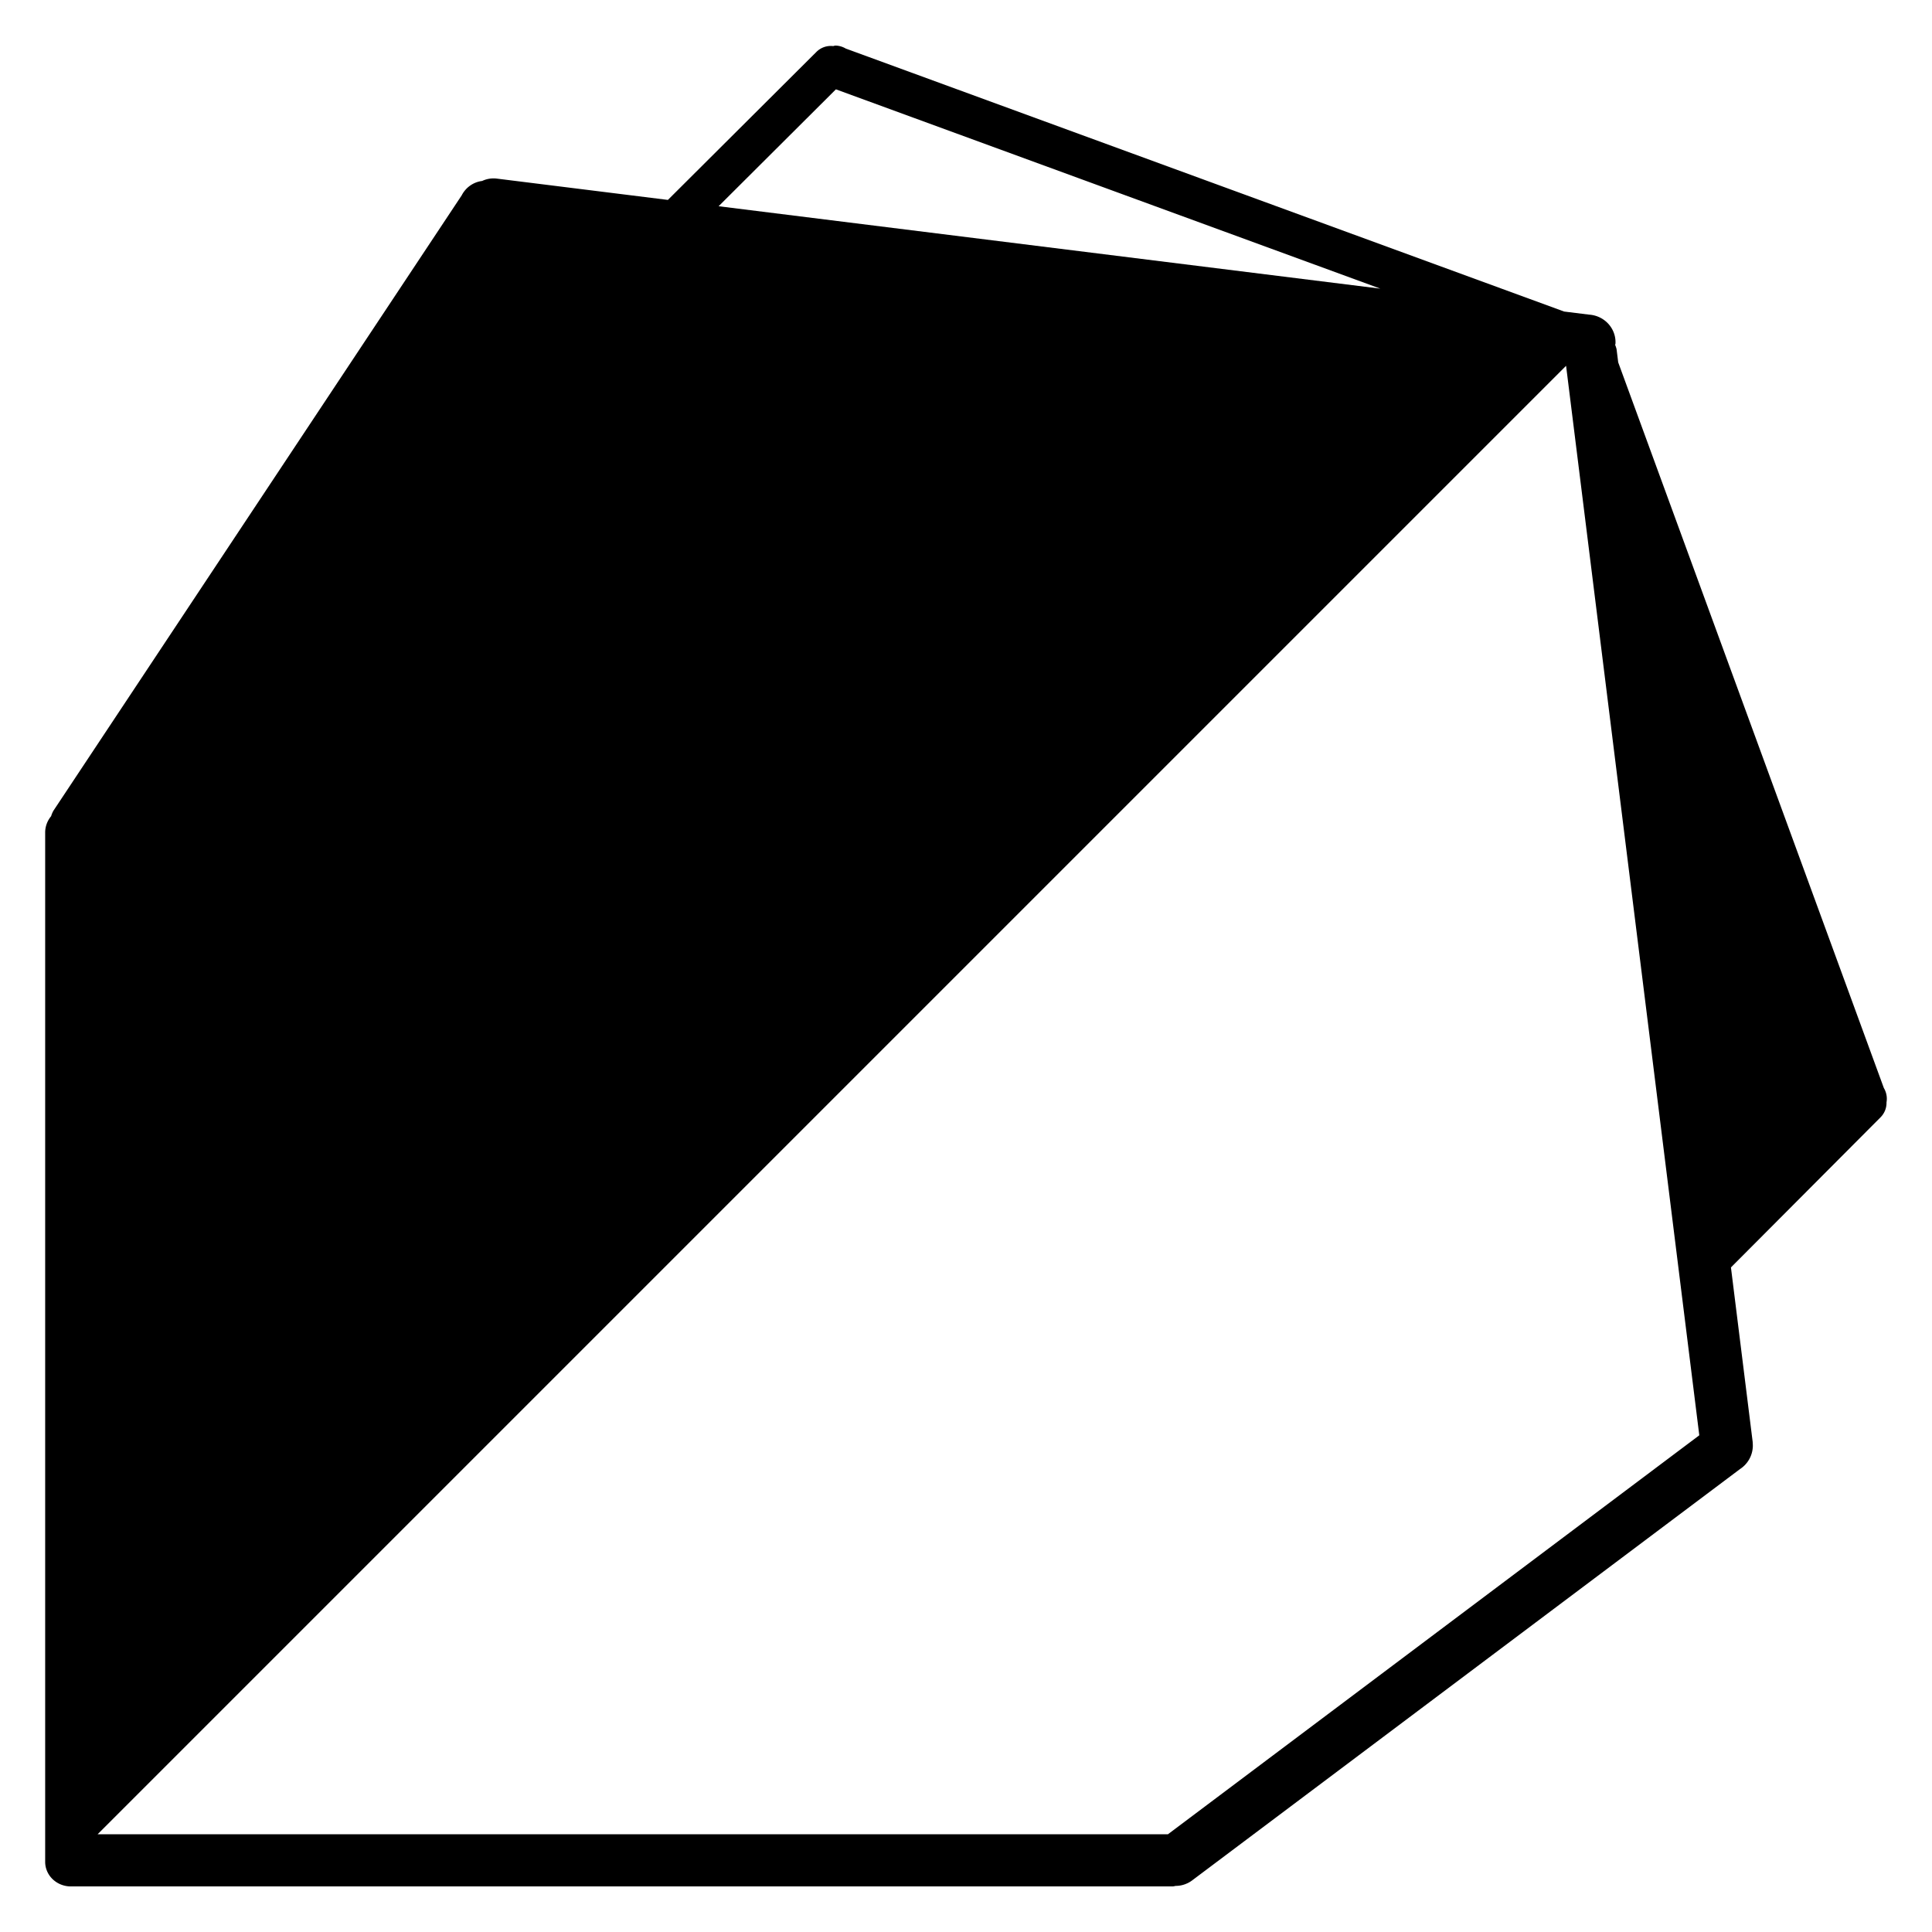 <?xml version="1.0" encoding="UTF-8" standalone="no"?>
<svg
   width="200mm"
   height="200mm"
   viewBox="0 0 200 200"
   version="1.1"
   id="svg1"
   sodipodi:docname="icon-font.svg"
   inkscape:version="1.3.2 (091e20e, 2023-11-25, custom)"
   inkscape:export-filename="icon-font.svg"
   inkscape:export-xdpi="96"
   inkscape:export-ydpi="96"
   xmlns:inkscape="http://www.inkscape.org/namespaces/inkscape"
   xmlns:sodipodi="http://sodipodi.sourceforge.net/DTD/sodipodi-0.dtd"
   xmlns="http://www.w3.org/2000/svg"
   xmlns:svg="http://www.w3.org/2000/svg">
  <sodipodi:namedview
     id="namedview1"
     pagecolor="#ffffff"
     bordercolor="#999999"
     borderopacity="1"
     inkscape:showpageshadow="0"
     inkscape:pageopacity="0"
     inkscape:pagecheckerboard="0"
     inkscape:deskcolor="#d1d1d1"
     inkscape:document-units="mm"
     inkscape:zoom="0.53776562"
     inkscape:cx="362.6115"
     inkscape:cy="530.90043"
     inkscape:window-width="1920"
     inkscape:window-height="1009"
     inkscape:window-x="1912"
     inkscape:window-y="-8"
     inkscape:window-maximized="1"
     inkscape:current-layer="svg1"
     showguides="true" />
  <defs
     id="defs1" />
  <path
     id="path6-9"
     style="fill:currentColor;fill-opacity:1;stroke:none;stroke-width:4.2;stroke-linejoin:round;stroke-dasharray:none;stroke-opacity:1;paint-order:normal"
     inkscape:label="flight"
     d="M 86.458,4.718 A 2.237,2.181 70.981 0 0 86.251,4.772 2.035,2.084 45.1 0 0 84.521,5.368 L 69.14,20.695 51.389,18.484 a 2.721,2.658 7.1 0 0 -1.479,0.25 2.665,2.728 33.561 0 0 -2.113,1.485 L 5.521,83.941 A 2.659,2.722 33.561 0 0 5.293,84.49 2.842,2.719 0 0 0 4.676,86.212 V 192.74 a 2.658,2.543 0 0 0 2.658,2.542 h 0.042 a 2.699,2.582 0 0 0 0.038,-0.003 2.721,2.658 0 0 0 0.012,0.003 H 121.423 a 2.909,2.842 0 0 0 0.28,-0.056 2.659,2.722 53.1 0 0 1.098,-0.221 2.909,2.842 0 0 0 0.151,-0.067 2.659,2.722 53.1 0 0 0.436,-0.263 l 56.735,-42.597 a 2.807,2.874 53.1 0 0 1.322,-2.231 2.721,2.658 82.9 0 0 0.006,-0.079 2.807,2.874 53.1 0 0 -0.011,-0.386 2.721,2.658 82.9 0 0 -0.003,-0.114 l -2.25,-18.065 15.488,-15.542 a 2.035,2.084 44.9 0 0 0.615,-1.542 2.237,2.181 19.019 0 0 -0.275,-1.49 l -27.498,-75.116 -0.171,-1.368 a 2.909,2.842 82.9 0 0 -0.151,-0.454 2.794,2.729 7.1 0 0 0.037,-0.089 2.909,2.842 7.1 0 0 -2.721,-3.03 L 161.919,32.251 87.553,5.027 A 2.237,2.181 70.981 0 0 86.458,4.718 Z M 86.533,9.248 142.893,29.881 74.39,21.349 Z M 162.12,37.868 175.91,148.582 120.903,189.883 H 10.105 Z" />
</svg>
